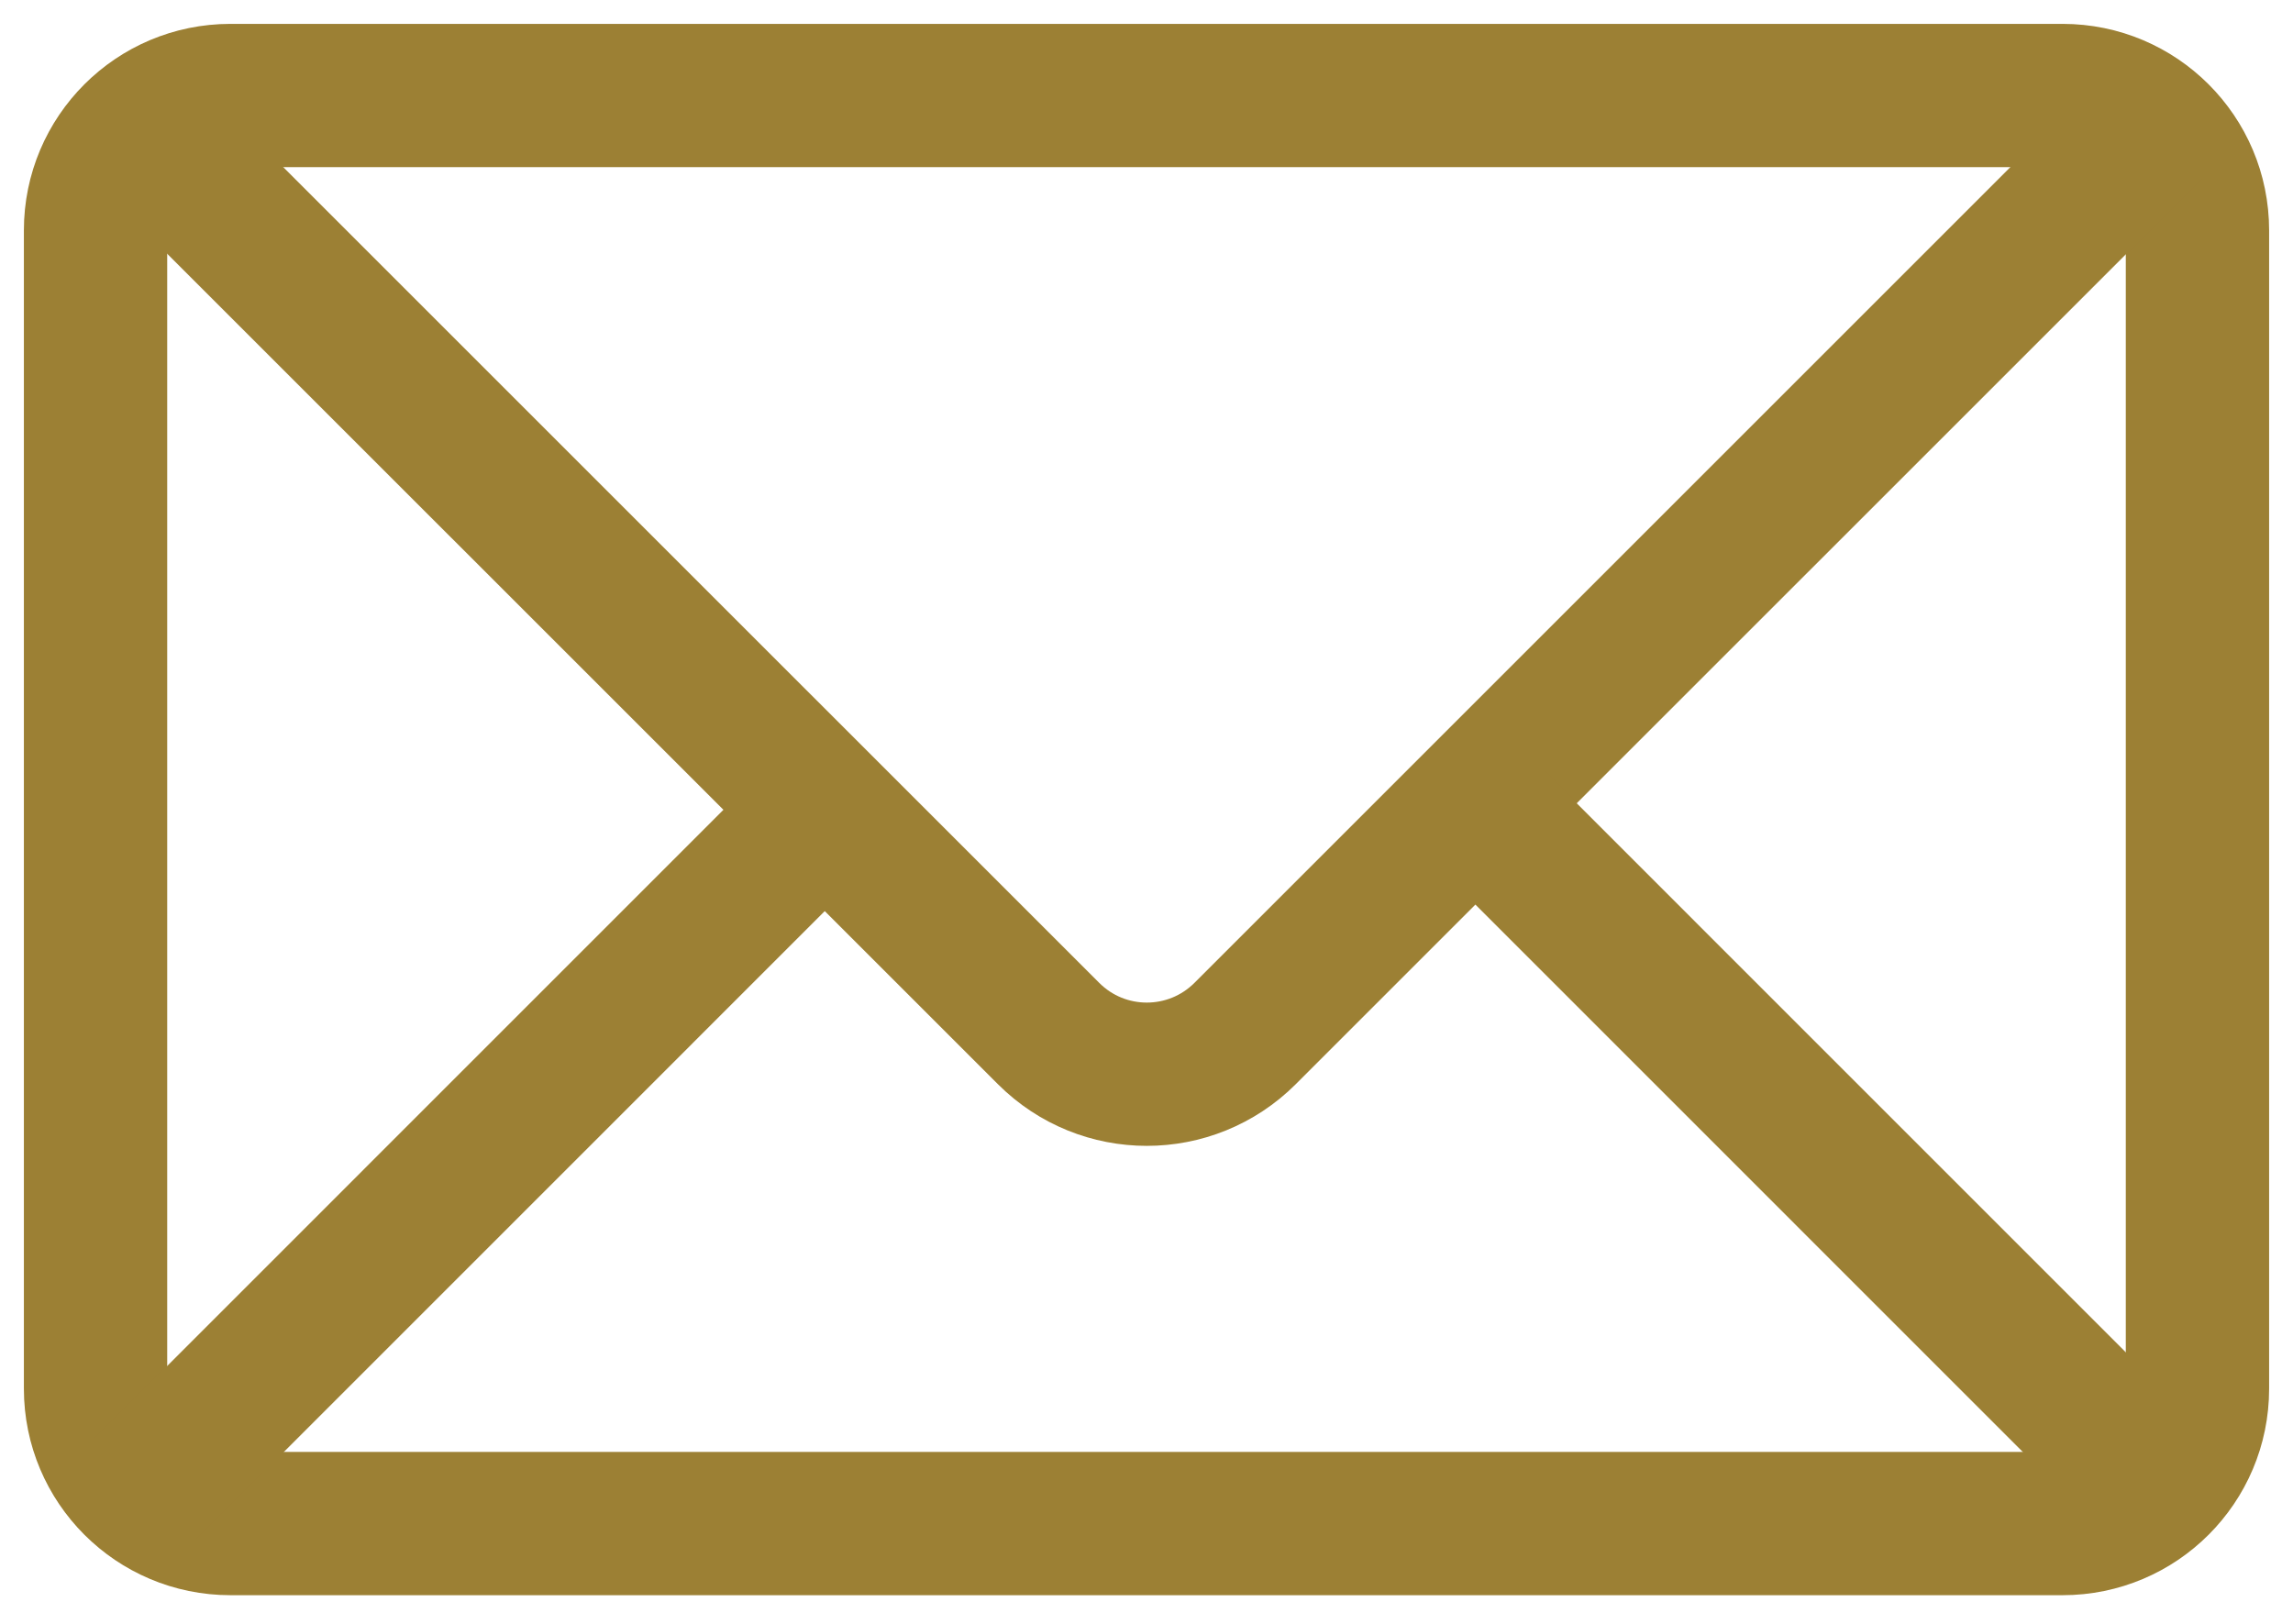 <svg width="24" height="17" viewBox="0 0 24 17" fill="none" xmlns="http://www.w3.org/2000/svg">
<path d="M21.589 1H2.411C1.632 1 1 1.632 1 2.411V14.539C1 15.318 1.632 15.95 2.411 15.95H21.589C22.368 15.95 23 15.318 23 14.539V2.411C23 1.632 22.368 1 21.589 1Z" stroke="#9C8034" stroke-width="1.5" stroke-miterlimit="10"/>
<path d="M22.51 1.342L13.032 10.82C12.463 11.388 11.543 11.388 10.975 10.82L1.496 1.342" stroke="#9C8034" stroke-width="1.5" stroke-miterlimit="10"/>
<path d="M8.63 8.48L1.526 15.585" stroke="#9C8034" stroke-width="1.5" stroke-miterlimit="10"/>
<path d="M15.513 8.48L22.617 15.585" stroke="#9C8034" stroke-width="1.5" stroke-miterlimit="10"/>
</svg>
